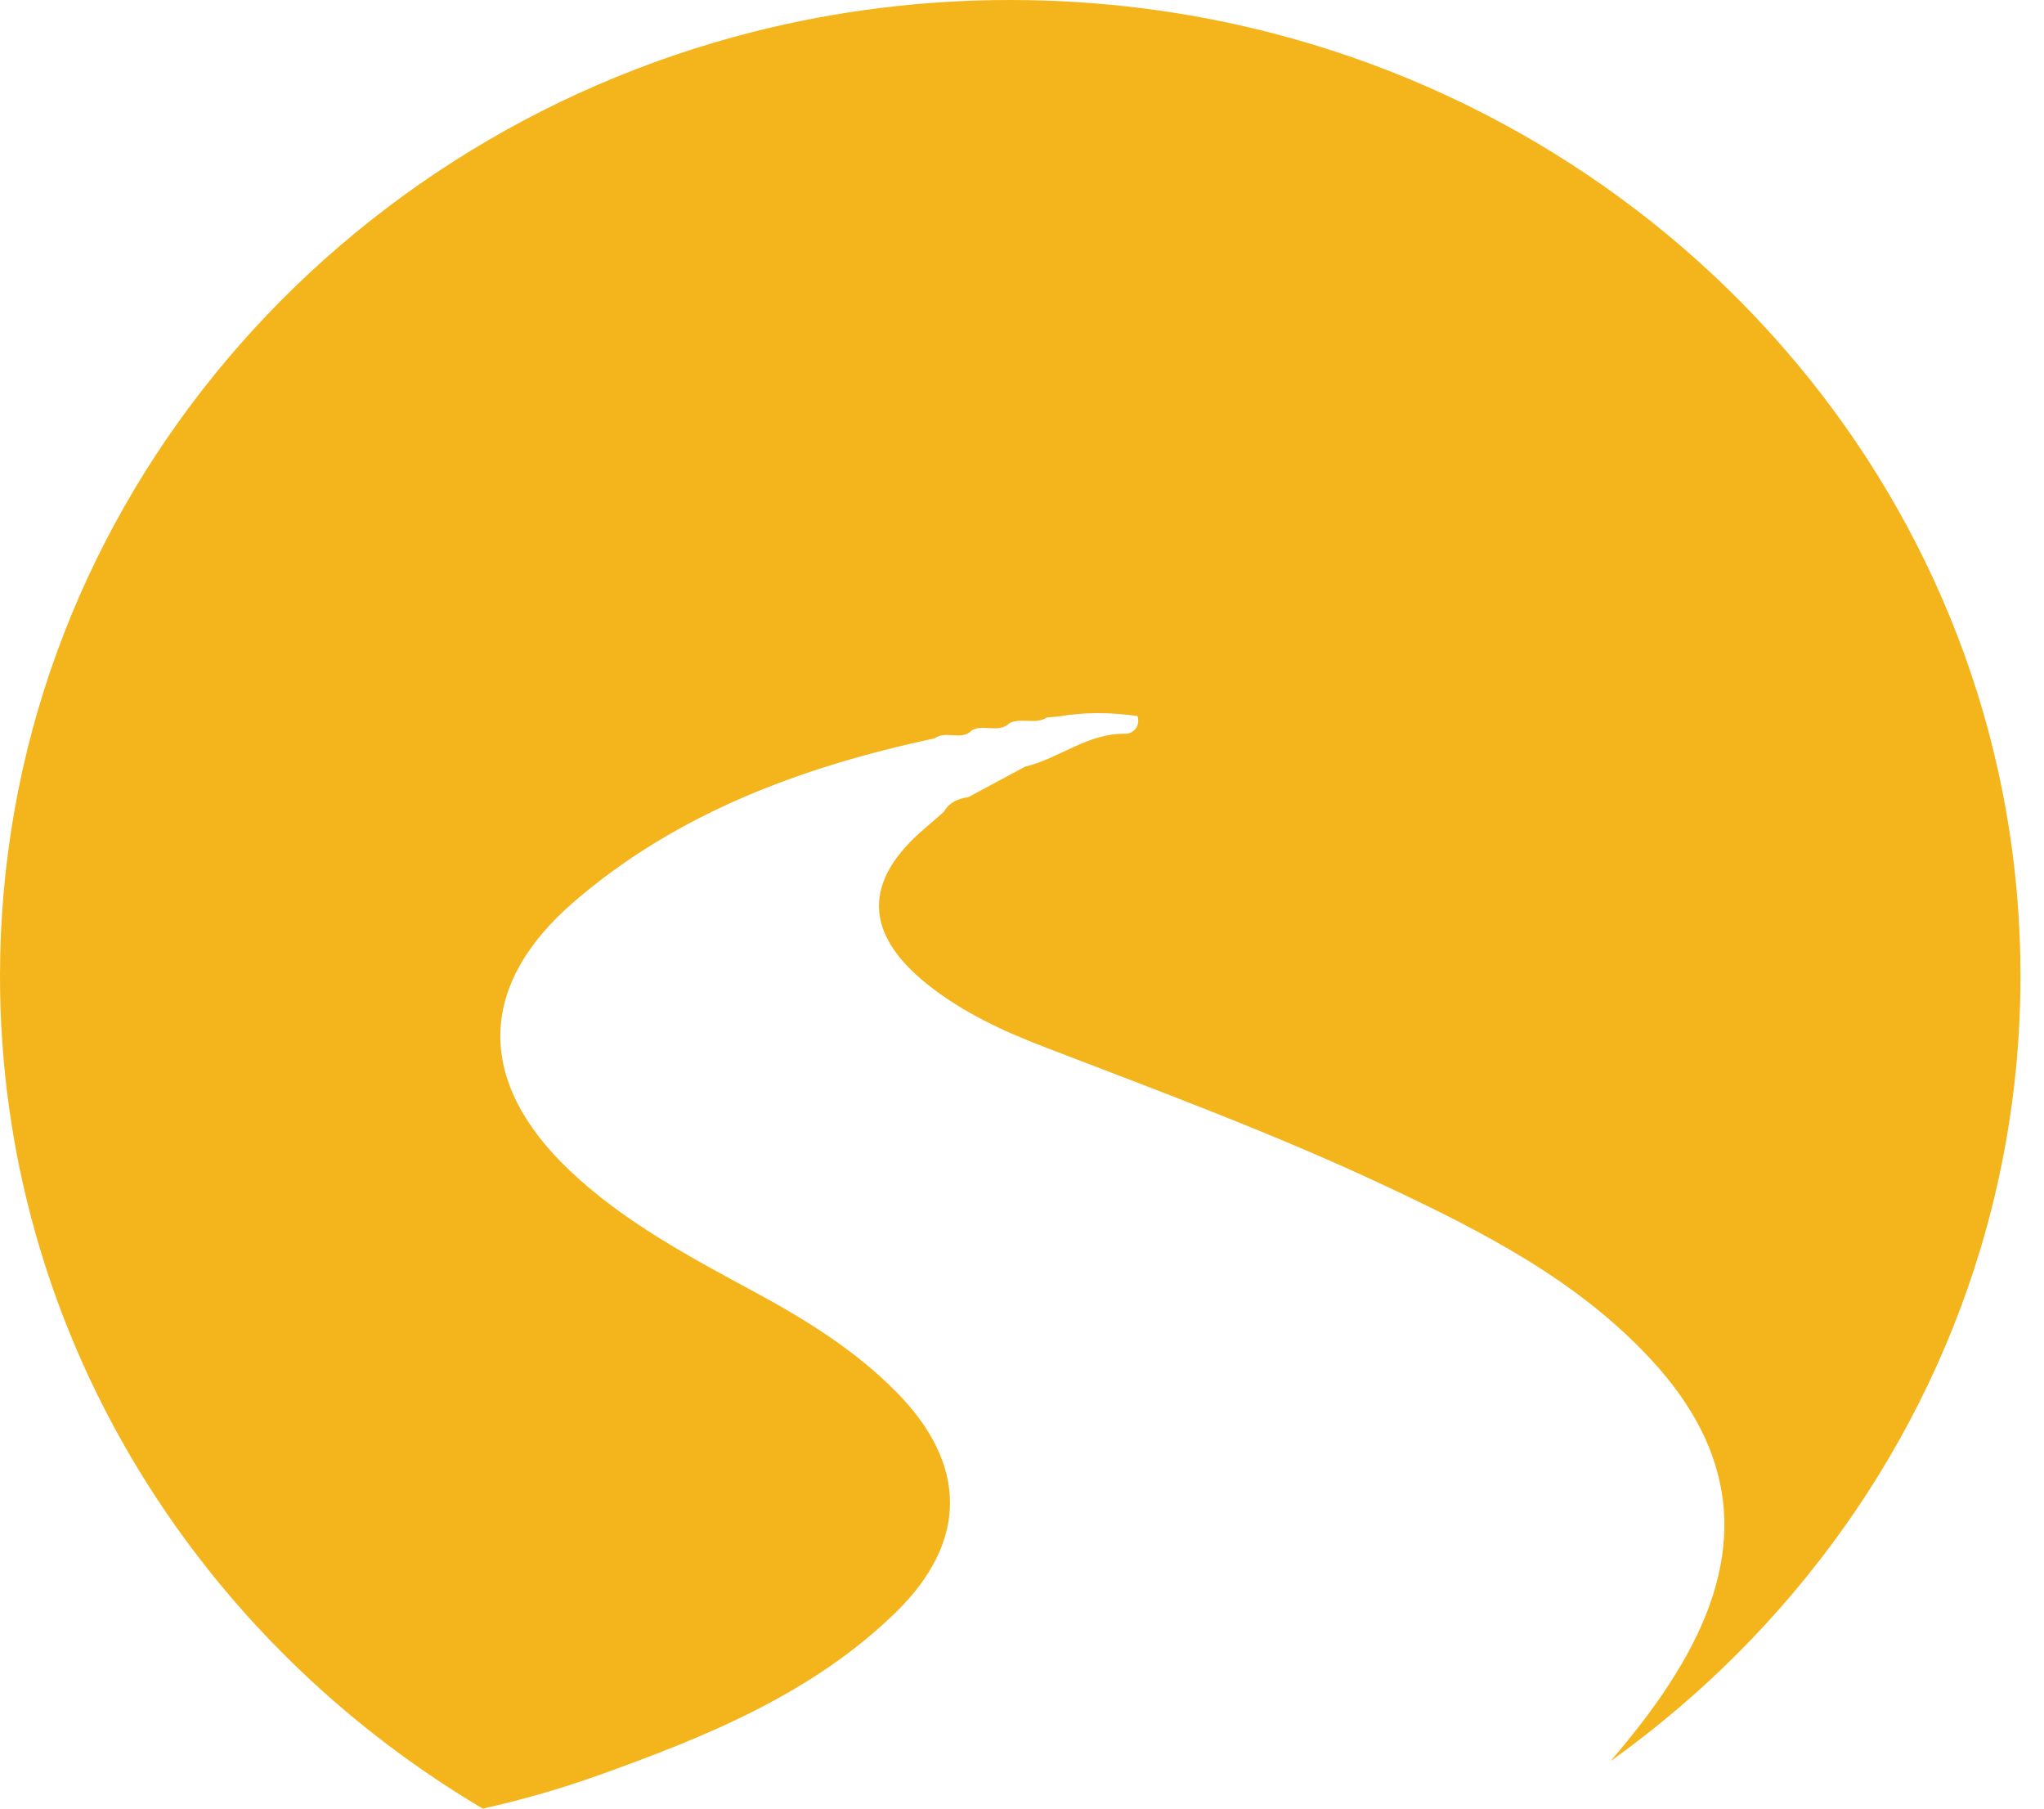 <svg width="26" height="23" viewBox="0 0 26 23" fill="none" xmlns="http://www.w3.org/2000/svg">
<path d="M25.701 12.412C25.701 13.517 25.551 14.589 25.27 15.61C24.512 18.366 22.796 20.746 20.487 22.396C20.521 22.354 20.557 22.313 20.591 22.272C20.918 21.882 21.219 21.477 21.463 21.033C22.213 19.668 22.072 18.451 21.01 17.298C20.071 16.279 18.846 15.655 17.601 15.071C16.203 14.416 14.752 13.878 13.309 13.324C12.767 13.117 12.243 12.875 11.792 12.514C10.984 11.867 10.979 11.2 11.764 10.534C11.845 10.465 11.925 10.394 12.006 10.324C12.073 10.206 12.184 10.155 12.316 10.138C12.556 10.009 12.796 9.88 13.036 9.751C13.474 9.646 13.834 9.322 14.316 9.331C14.411 9.332 14.51 9.239 14.469 9.105L14.468 9.106C14.132 9.057 13.796 9.054 13.46 9.112C13.412 9.116 13.365 9.12 13.317 9.124C13.168 9.221 12.983 9.117 12.831 9.201L12.84 9.198C12.7 9.329 12.508 9.203 12.358 9.289L12.367 9.284C12.233 9.429 12.031 9.282 11.889 9.389C10.199 9.751 8.613 10.338 7.303 11.466C6.064 12.533 6.057 13.759 7.249 14.888C7.94 15.543 8.782 15.988 9.617 16.44C10.263 16.79 10.881 17.175 11.398 17.698C12.306 18.615 12.32 19.6 11.395 20.504C10.341 21.532 8.992 22.083 7.621 22.573C7.132 22.748 6.638 22.889 6.141 23C3.387 21.369 1.318 18.762 0.45 15.679C0.156 14.638 0 13.543 0 12.412C0 6.643 4.075 1.793 9.597 0.401C10.636 0.139 11.726 -2.30123e-05 12.85 -2.30123e-05C14.005 -2.30123e-05 15.123 0.147 16.187 0.422C21.667 1.841 25.701 6.672 25.701 12.412Z" fill="#F3B51B"/>
</svg>

